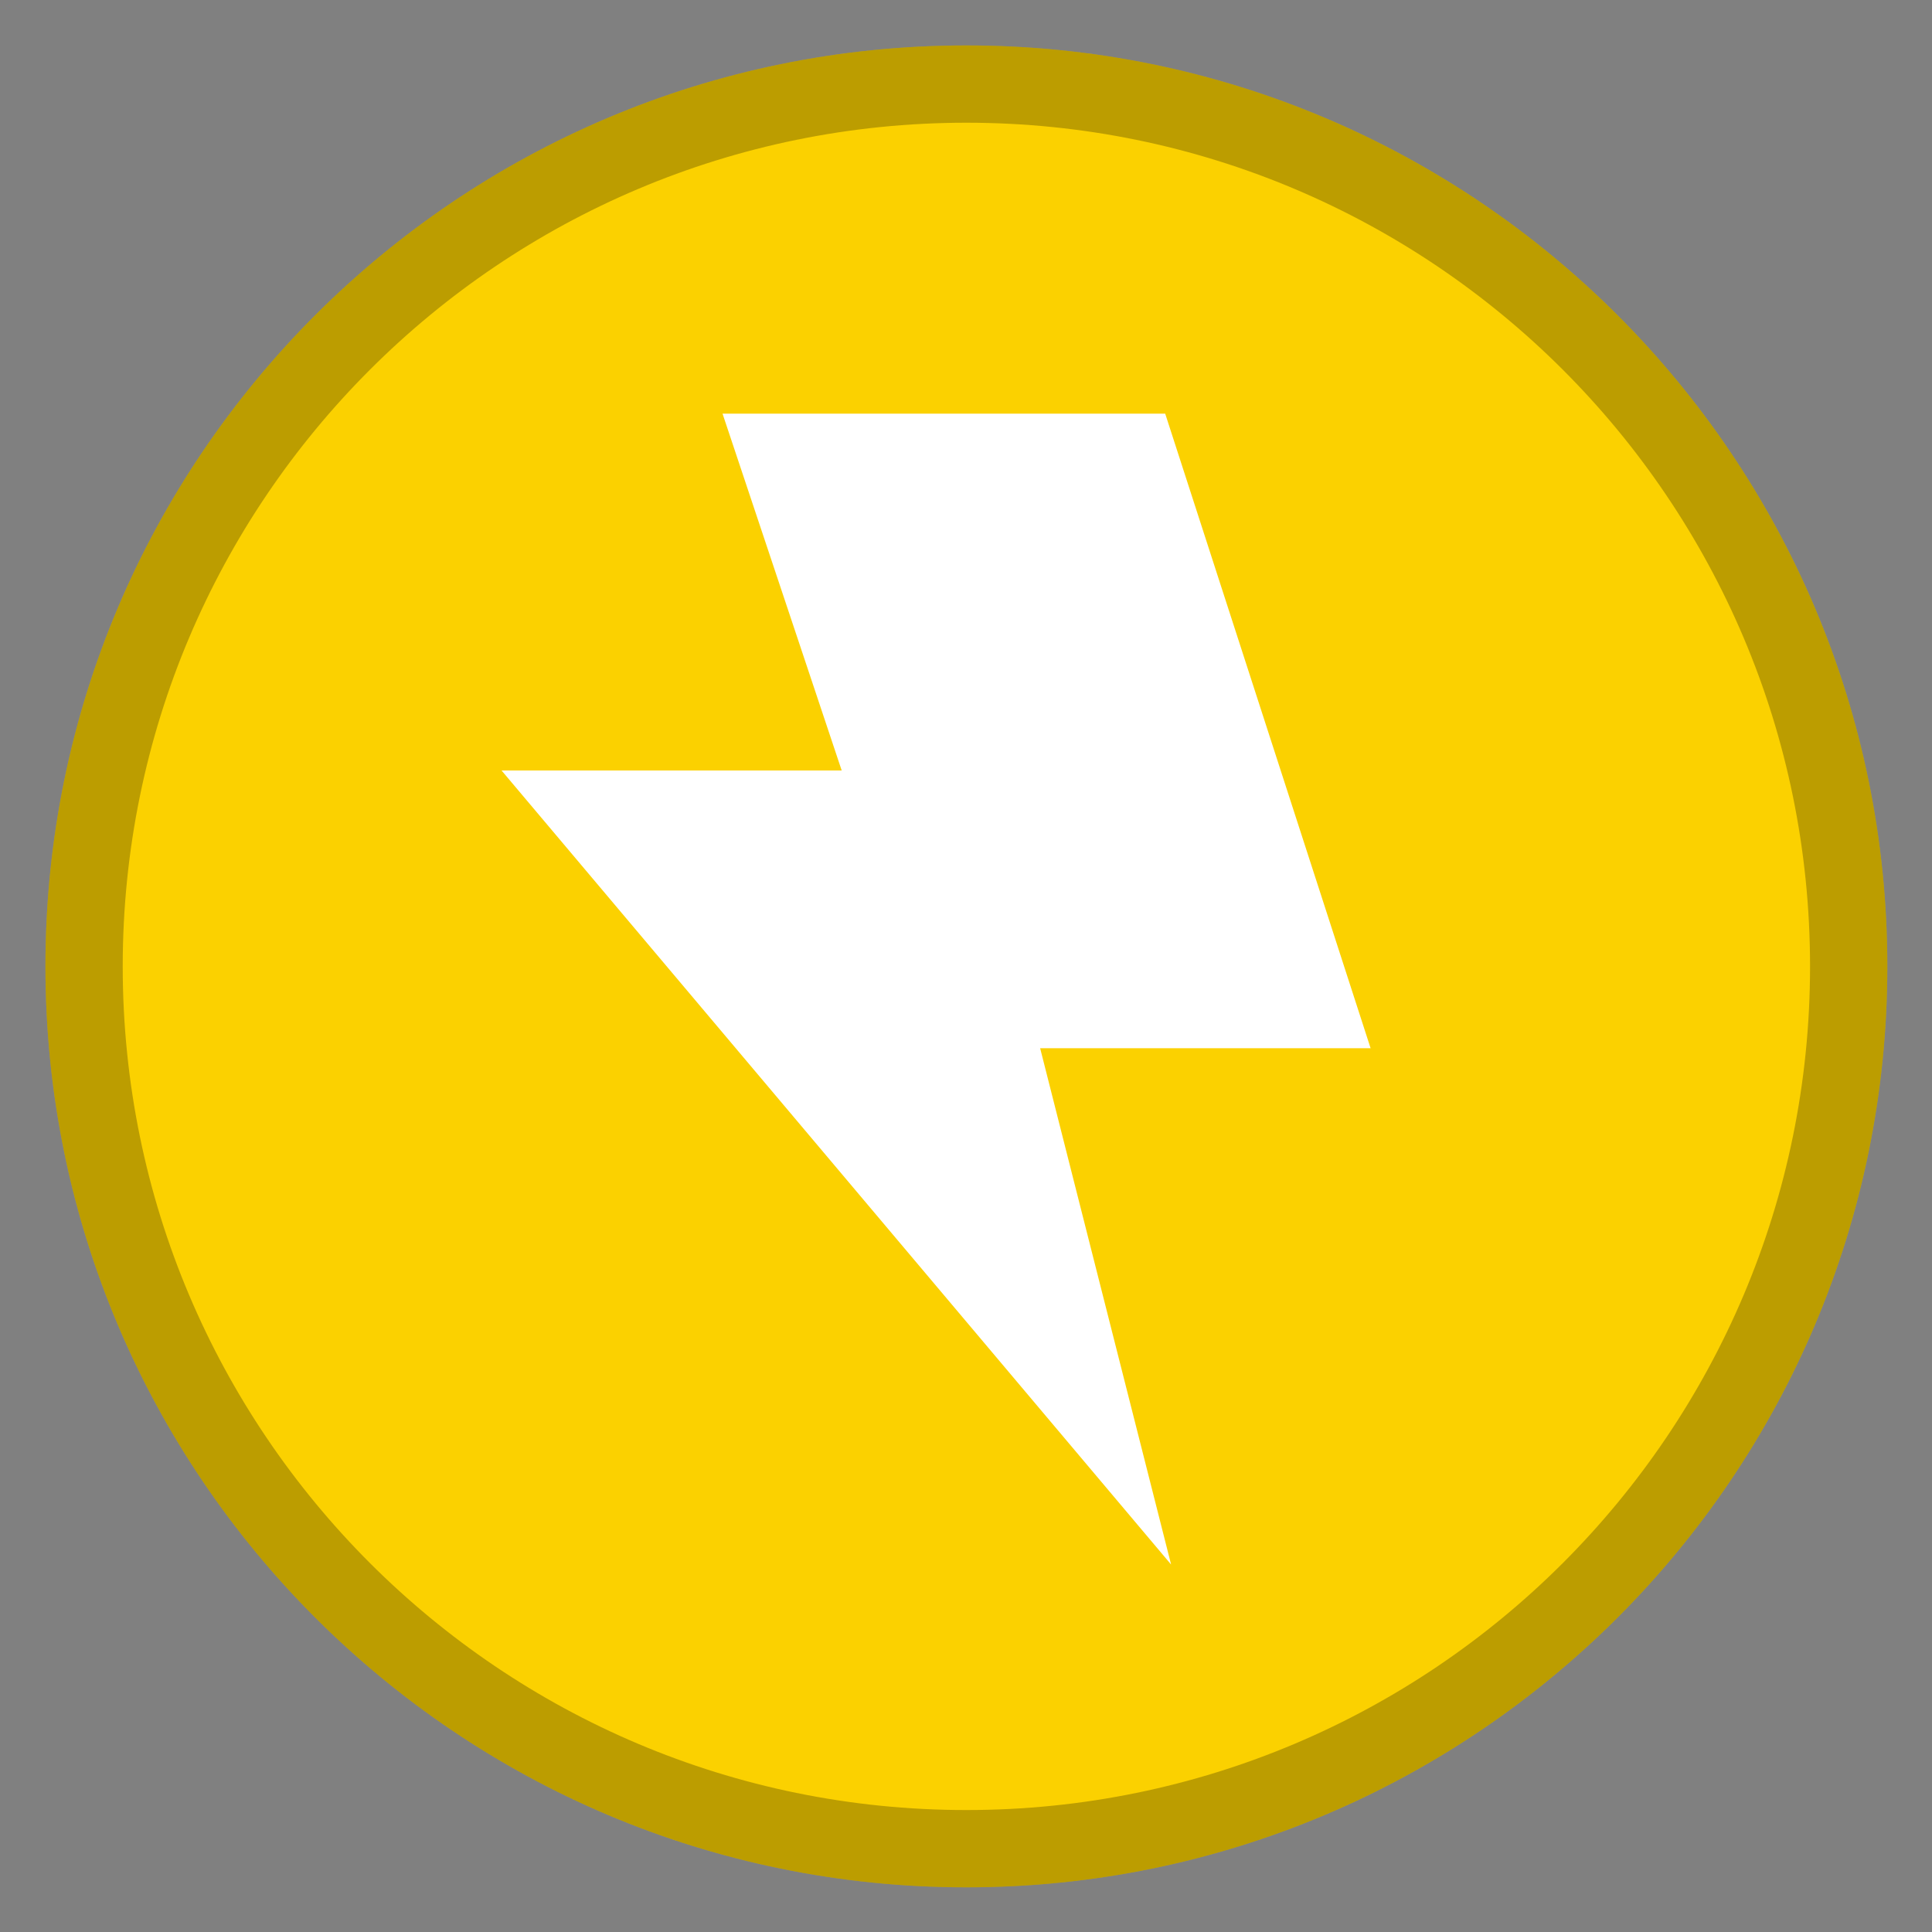 <svg width="50" height="50" viewBox="0 0 50 50" fill="none" xmlns="http://www.w3.org/2000/svg">
<rect x="0" y="0" width="50" height="50" fill="#808080" stroke="none"/>
<path d="M25.01 48.844C38.173 48.844 48.844 38.173 48.844 25.01C48.844 11.847 38.173 1.176 25.01 1.176C11.847 1.176 1.176 11.847 1.176 25.01C1.176 38.173 11.847 48.844 25.01 48.844Z" fill="#FBD100"/>
<path d="M47.844 25.01C47.844 37.621 37.621 47.844 25.01 47.844C12.399 47.844 2.176 37.621 2.176 25.01C2.176 12.399 12.399 2.176 25.01 2.176C37.621 2.176 47.844 12.399 47.844 25.01Z" stroke="black" stroke-opacity="0.25" stroke-width="2"/>
<path fill-rule="evenodd" clip-rule="evenodd" d="M35.471 27.128L30.155 10.705H18.699L21.783 19.94H12.98L30.308 40.49L26.919 27.128H35.471Z" fill="white"/>
</svg>
